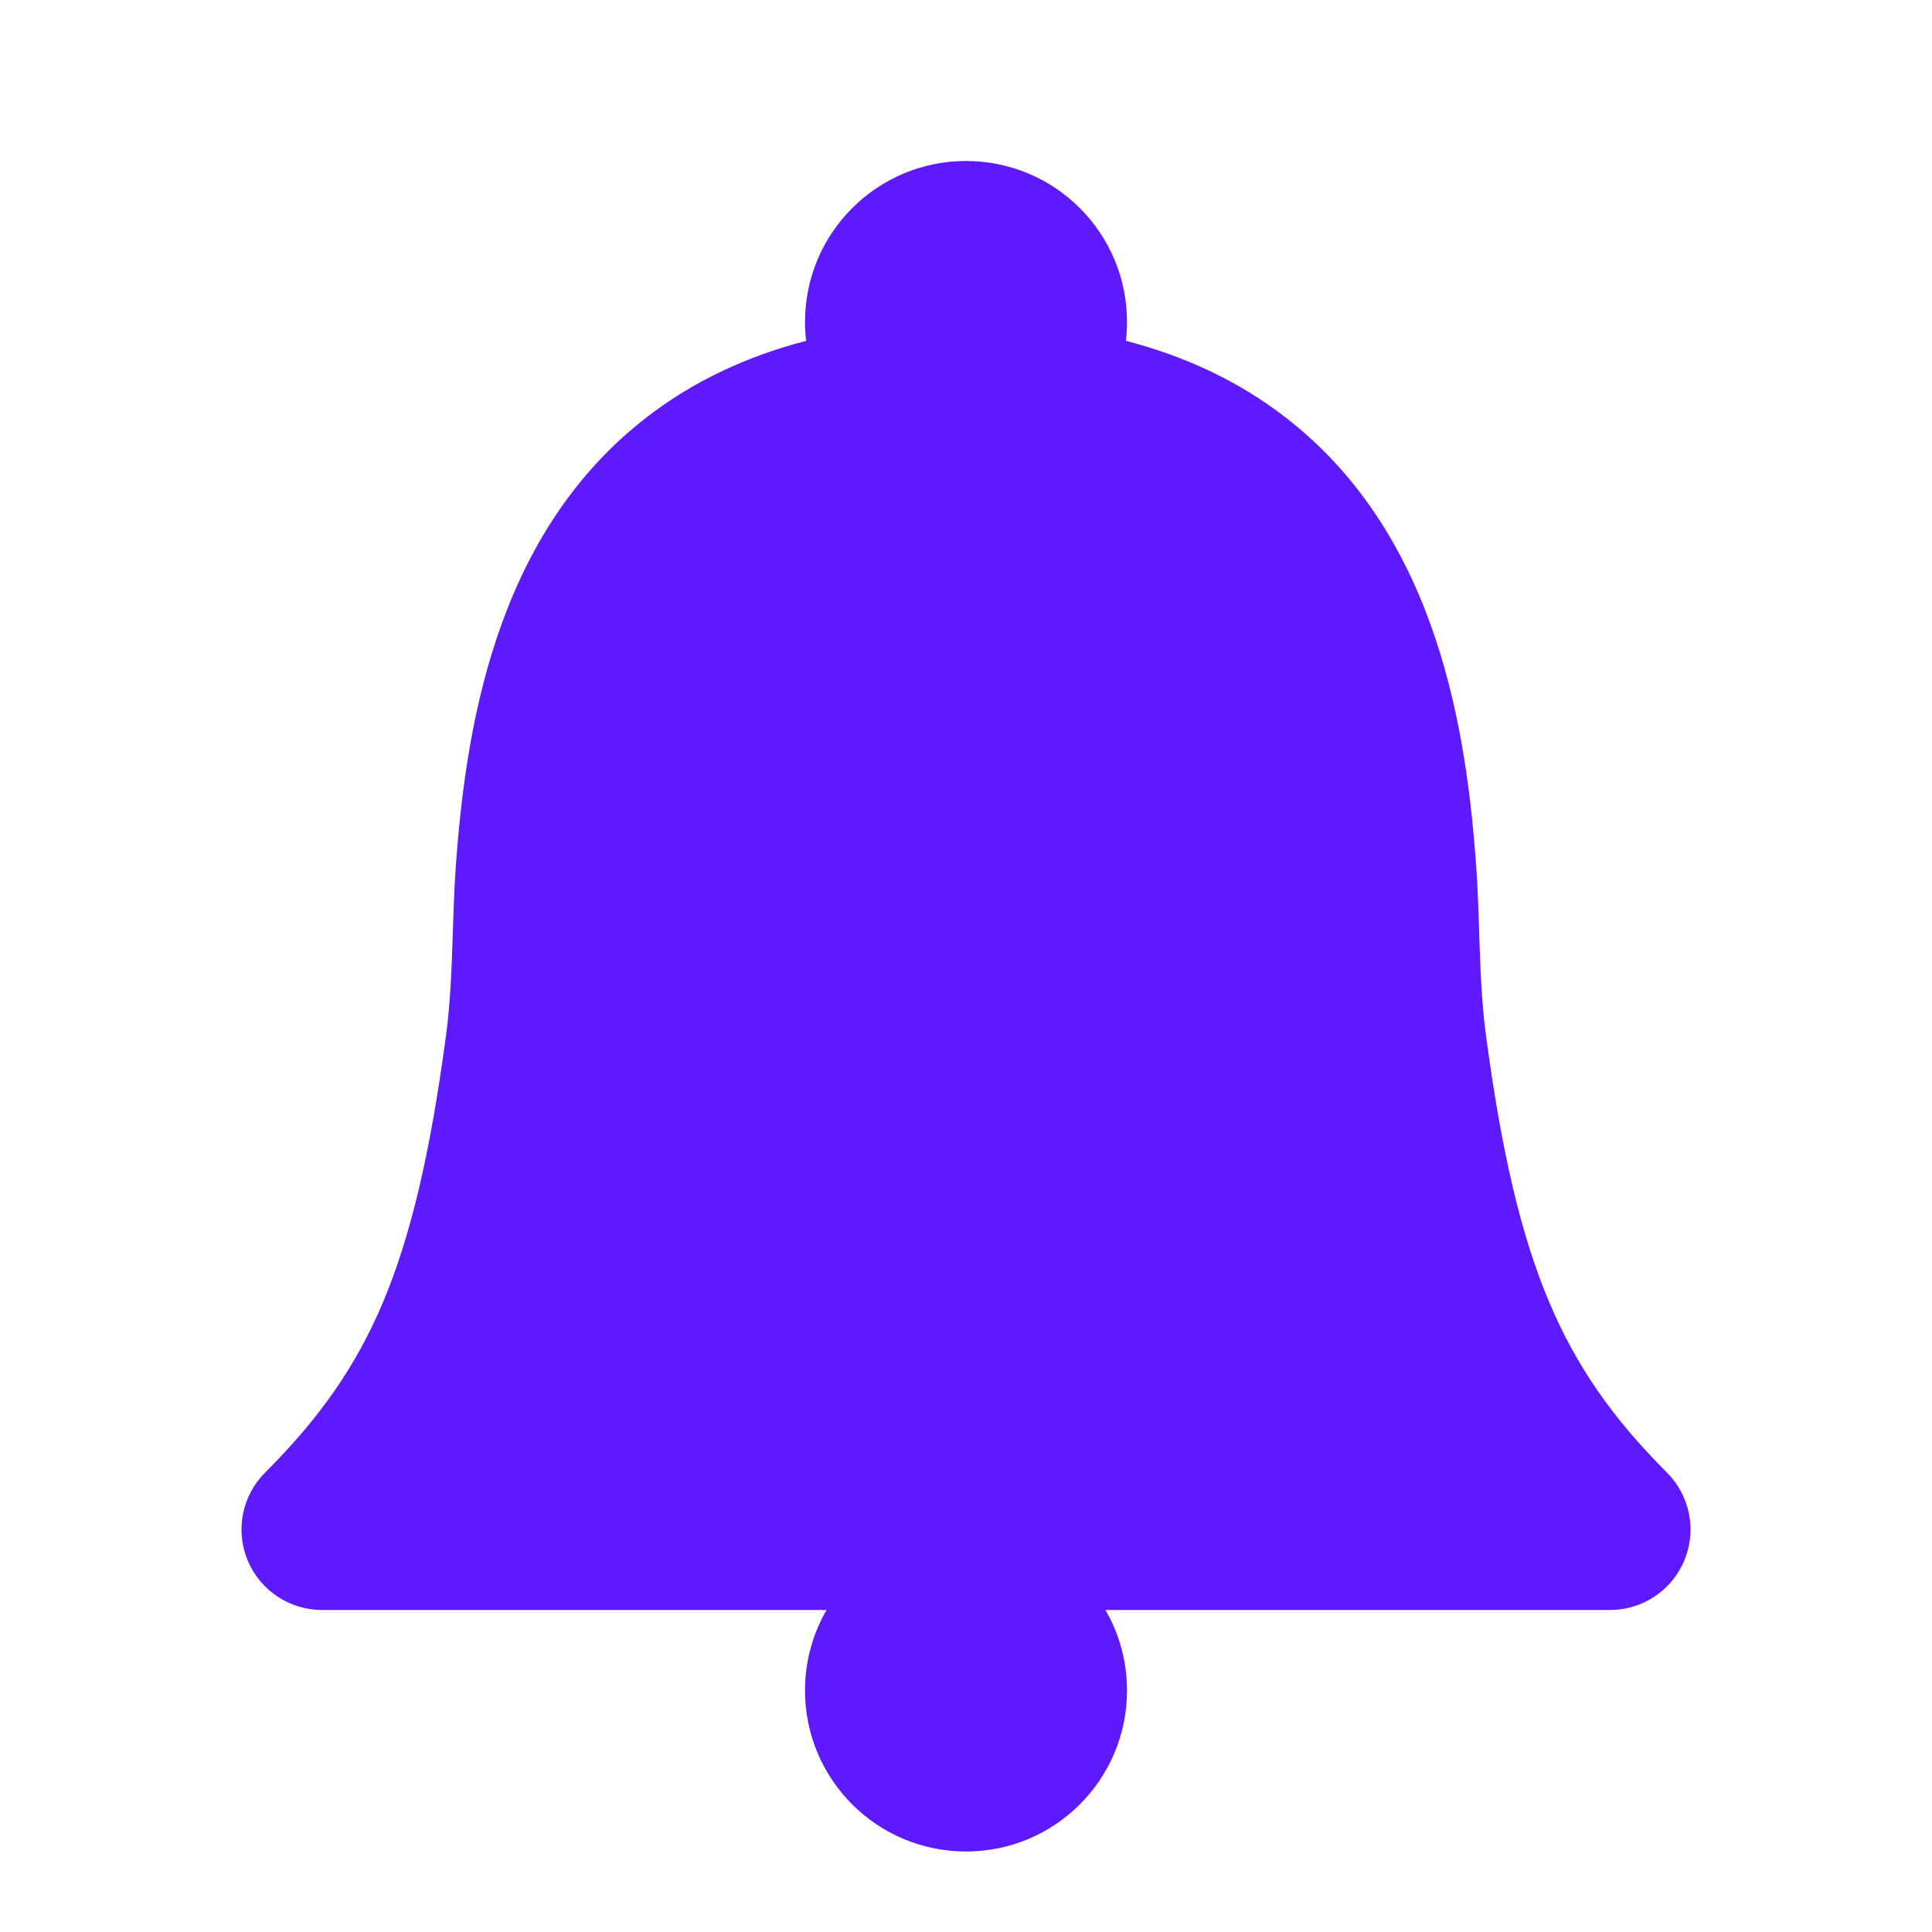 <!DOCTYPE svg PUBLIC "-//W3C//DTD SVG 1.1//EN" "http://www.w3.org/Graphics/SVG/1.1/DTD/svg11.dtd">
<!-- Uploaded to: SVG Repo, www.svgrepo.com, Transformed by: SVG Repo Mixer Tools -->
<svg width="800px" height="800px" viewBox="0 0 24 24" fill="none" xmlns="http://www.w3.org/2000/svg">
<g id="SVGRepo_bgCarrier" stroke-width="0"/>
<g id="SVGRepo_tracerCarrier" stroke-linecap="round" stroke-linejoin="round"/>
<g id="SVGRepo_iconCarrier"> <path fill-rule="evenodd" clip-rule="evenodd" d="M13.986 4.234C13.995 4.158 14 4.079 14 4C14 2.895 13.105 2 12 2C10.895 2 10 2.895 10 4C10 4.079 10.005 4.158 10.014 4.234C9.249 4.432 8.595 4.751 8.043 5.176C7.067 5.925 6.502 6.931 6.168 7.934C5.836 8.929 5.716 9.966 5.657 10.839C5.641 11.088 5.633 11.338 5.625 11.589C5.611 12.017 5.597 12.445 5.54 12.867C5.343 14.339 5.1 15.364 4.756 16.181C4.419 16.979 3.967 17.619 3.293 18.293C3.007 18.579 2.921 19.009 3.076 19.383C3.231 19.756 3.596 20 4 20H10.268C10.097 20.294 10 20.636 10 21C10 22.105 10.895 23 12 23C13.105 23 14 22.105 14 21C14 20.636 13.903 20.294 13.732 20H20C20.404 20 20.769 19.756 20.924 19.383C21.079 19.009 20.993 18.579 20.707 18.293C20.035 17.62 19.582 16.975 19.244 16.174C18.898 15.354 18.655 14.329 18.46 12.867C18.403 12.445 18.389 12.017 18.375 11.589L18.375 11.589C18.367 11.338 18.359 11.088 18.343 10.839C18.284 9.966 18.164 8.929 17.832 7.934C17.498 6.931 16.933 5.925 15.957 5.176C15.405 4.751 14.751 4.432 13.986 4.234Z" fill="#5f19ff"/> </g>
</svg>